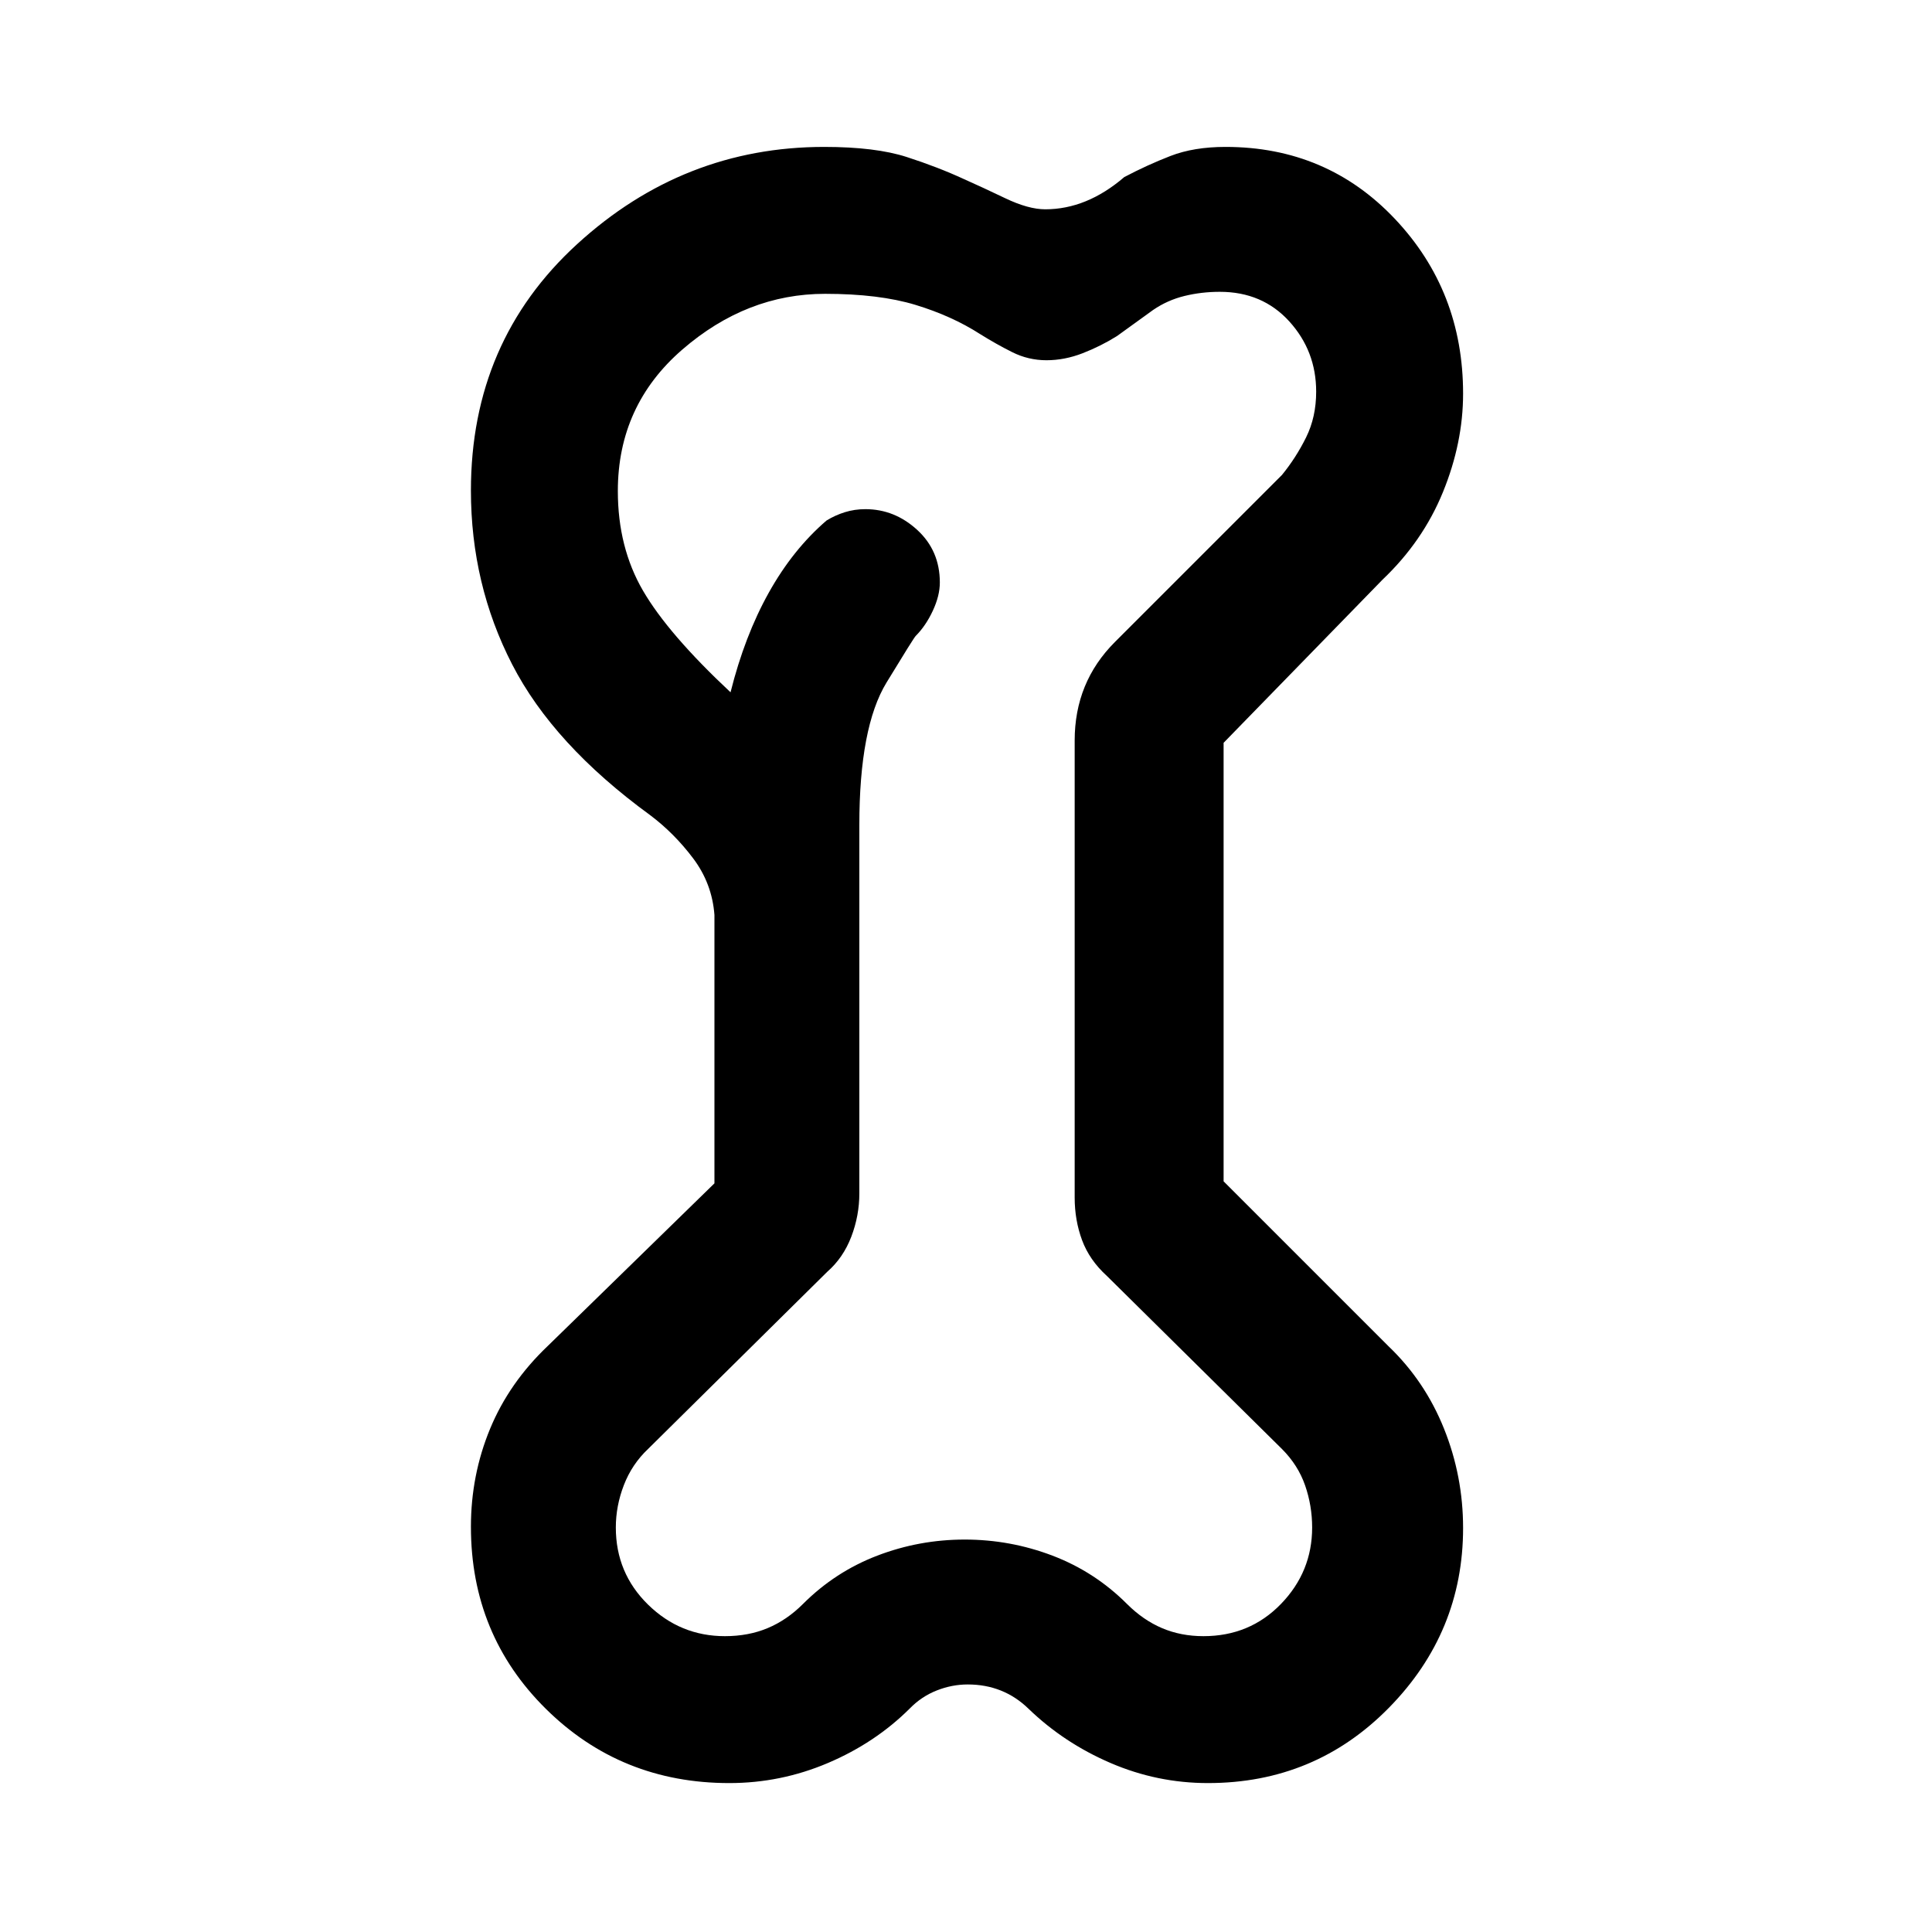 <svg xmlns="http://www.w3.org/2000/svg" height="48" viewBox="0 -960 960 960" width="48"><path d="M362.38-74q-53.81 0-91.1-36.84Q234-147.67 234-201.35q0-25.65 9.5-48.65t28.83-41.34L355-372v-133.36q-1.17-15.64-10.59-28.14Q335-546 323-555q-48-35-68.5-74.84-20.5-39.85-20.5-86.44 0-74.15 52.79-122.43Q339.58-887 409.55-887q25.45 0 40.95 5 15.5 5 28.5 11 9 4 20.5 9.5t19.88 5.5q20.63 0 39.25-16 11.37-6 22.97-10.5t27.35-4.5q50.41 0 84.23 35.83Q727-815.35 727-764.41q0 24.41-10 48.91-10 24.5-30 43.5l-79 81.1V-373l82 82q18.03 17.25 27.51 40.87 9.49 23.62 9.49 49.38 0 51.75-36.78 89.25Q653.45-74 600.24-74 575-74 551.8-83.99 528.61-93.97 511-111q-6.2-6-13.74-9-7.53-3-16.4-3-7.86 0-15.44 3-7.59 3-13.42 9-17.12 17.03-40.58 27.01Q387.96-74 362.38-74Zm-2.17-73q11.68 0 21.24-4 9.55-4 17.55-12 16-16 36.89-24t43.46-8q22.65 0 43.65 8t37 24q8 8 17.39 12t20.61 4q23 0 38.5-16t15.5-38q0-10.82-3.5-20.91T637-240l-87-86q-8.67-7.88-12.33-17.78Q534-353.67 534-365v-227q0-14.53 5-26.77Q544-631 554-641l83-83q7-8.57 12-18.68 5-10.12 5-22.7 0-20.2-13.35-34.91Q627.29-815 606.12-815q-9.14 0-17.58 2.07-8.44 2.07-15.54 6.93l-18 13q-8 5-17 8.5t-18 3.5q-9 0-17-4t-16-9q-14-9-32.08-14.5-18.07-5.5-44.96-5.5Q371-814 339-786.27q-32 27.74-32 70.27 0 28 12.5 49.5T363-616q7-28 19-49.5t28.7-35.86q4.3-2.64 9.13-4.14 4.82-1.5 10.17-1.5 14.52 0 25.76 10.31Q467-686.38 467-670.56q0 6.56-3.5 14.06Q460-649 455-644q-1 1-14.5 23.17Q427-598.67 427-550v183q0 11.06-4 21.53T411-328l-89 88q-8 7.57-12 17.93T306-201q0 22.64 16.01 38.32Q338.03-147 360.21-147ZM480-481Z"/></svg>